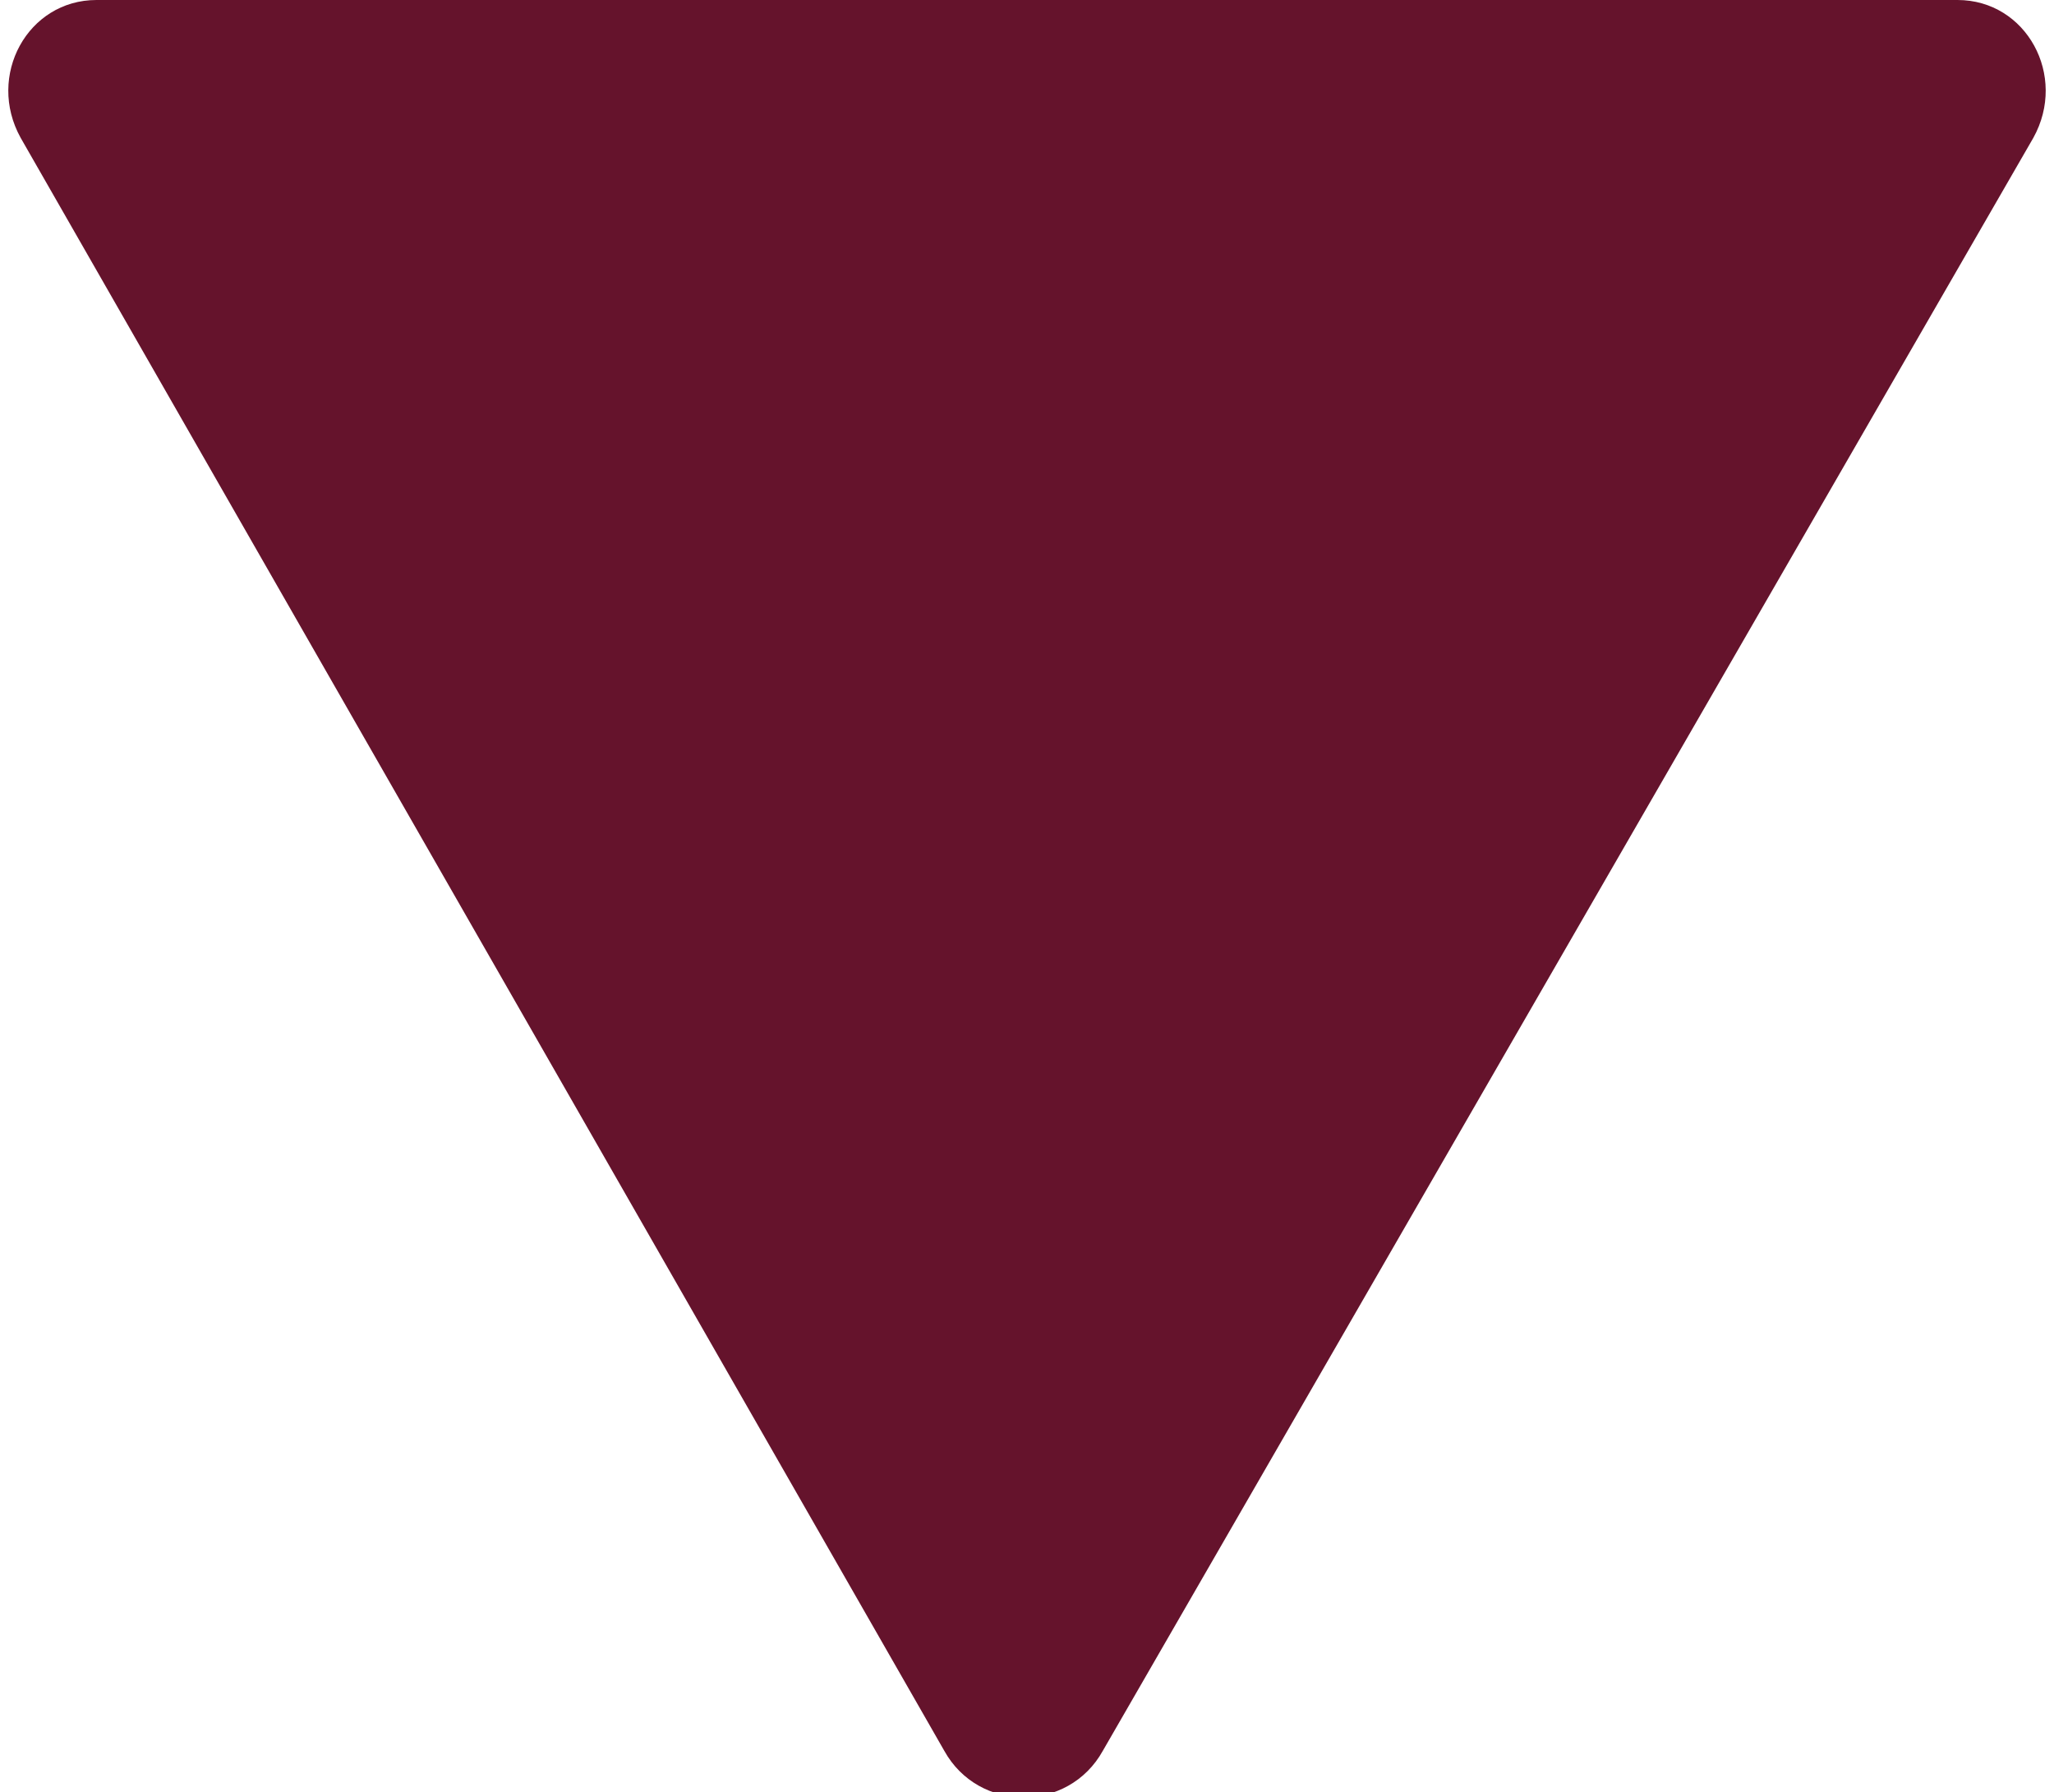 <?xml version="1.0" encoding="utf-8"?>
<!-- Generator: Adobe Illustrator 19.2.0, SVG Export Plug-In . SVG Version: 6.00 Build 0)  -->
<svg version="1.1" id="Layer_1" xmlns="http://www.w3.org/2000/svg" xmlns:xlink="http://www.w3.org/1999/xlink" x="0px" y="0px"
	 width="29.8px" height="26px" viewBox="0 0 29.8 26" style="enable-background:new 0 0 29.8 26;" xml:space="preserve">
<style type="text/css">
	.st0{fill:#65132C;}
</style>
<path class="st0" d="M29.5,2L16,25.4c-0.5,0.9-1.8,0.9-2.3,0L0.3,2c-0.5-0.9,0.1-2,1.1-2l27,0C29.4,0,30,1.1,29.5,2z"/>
</svg>
